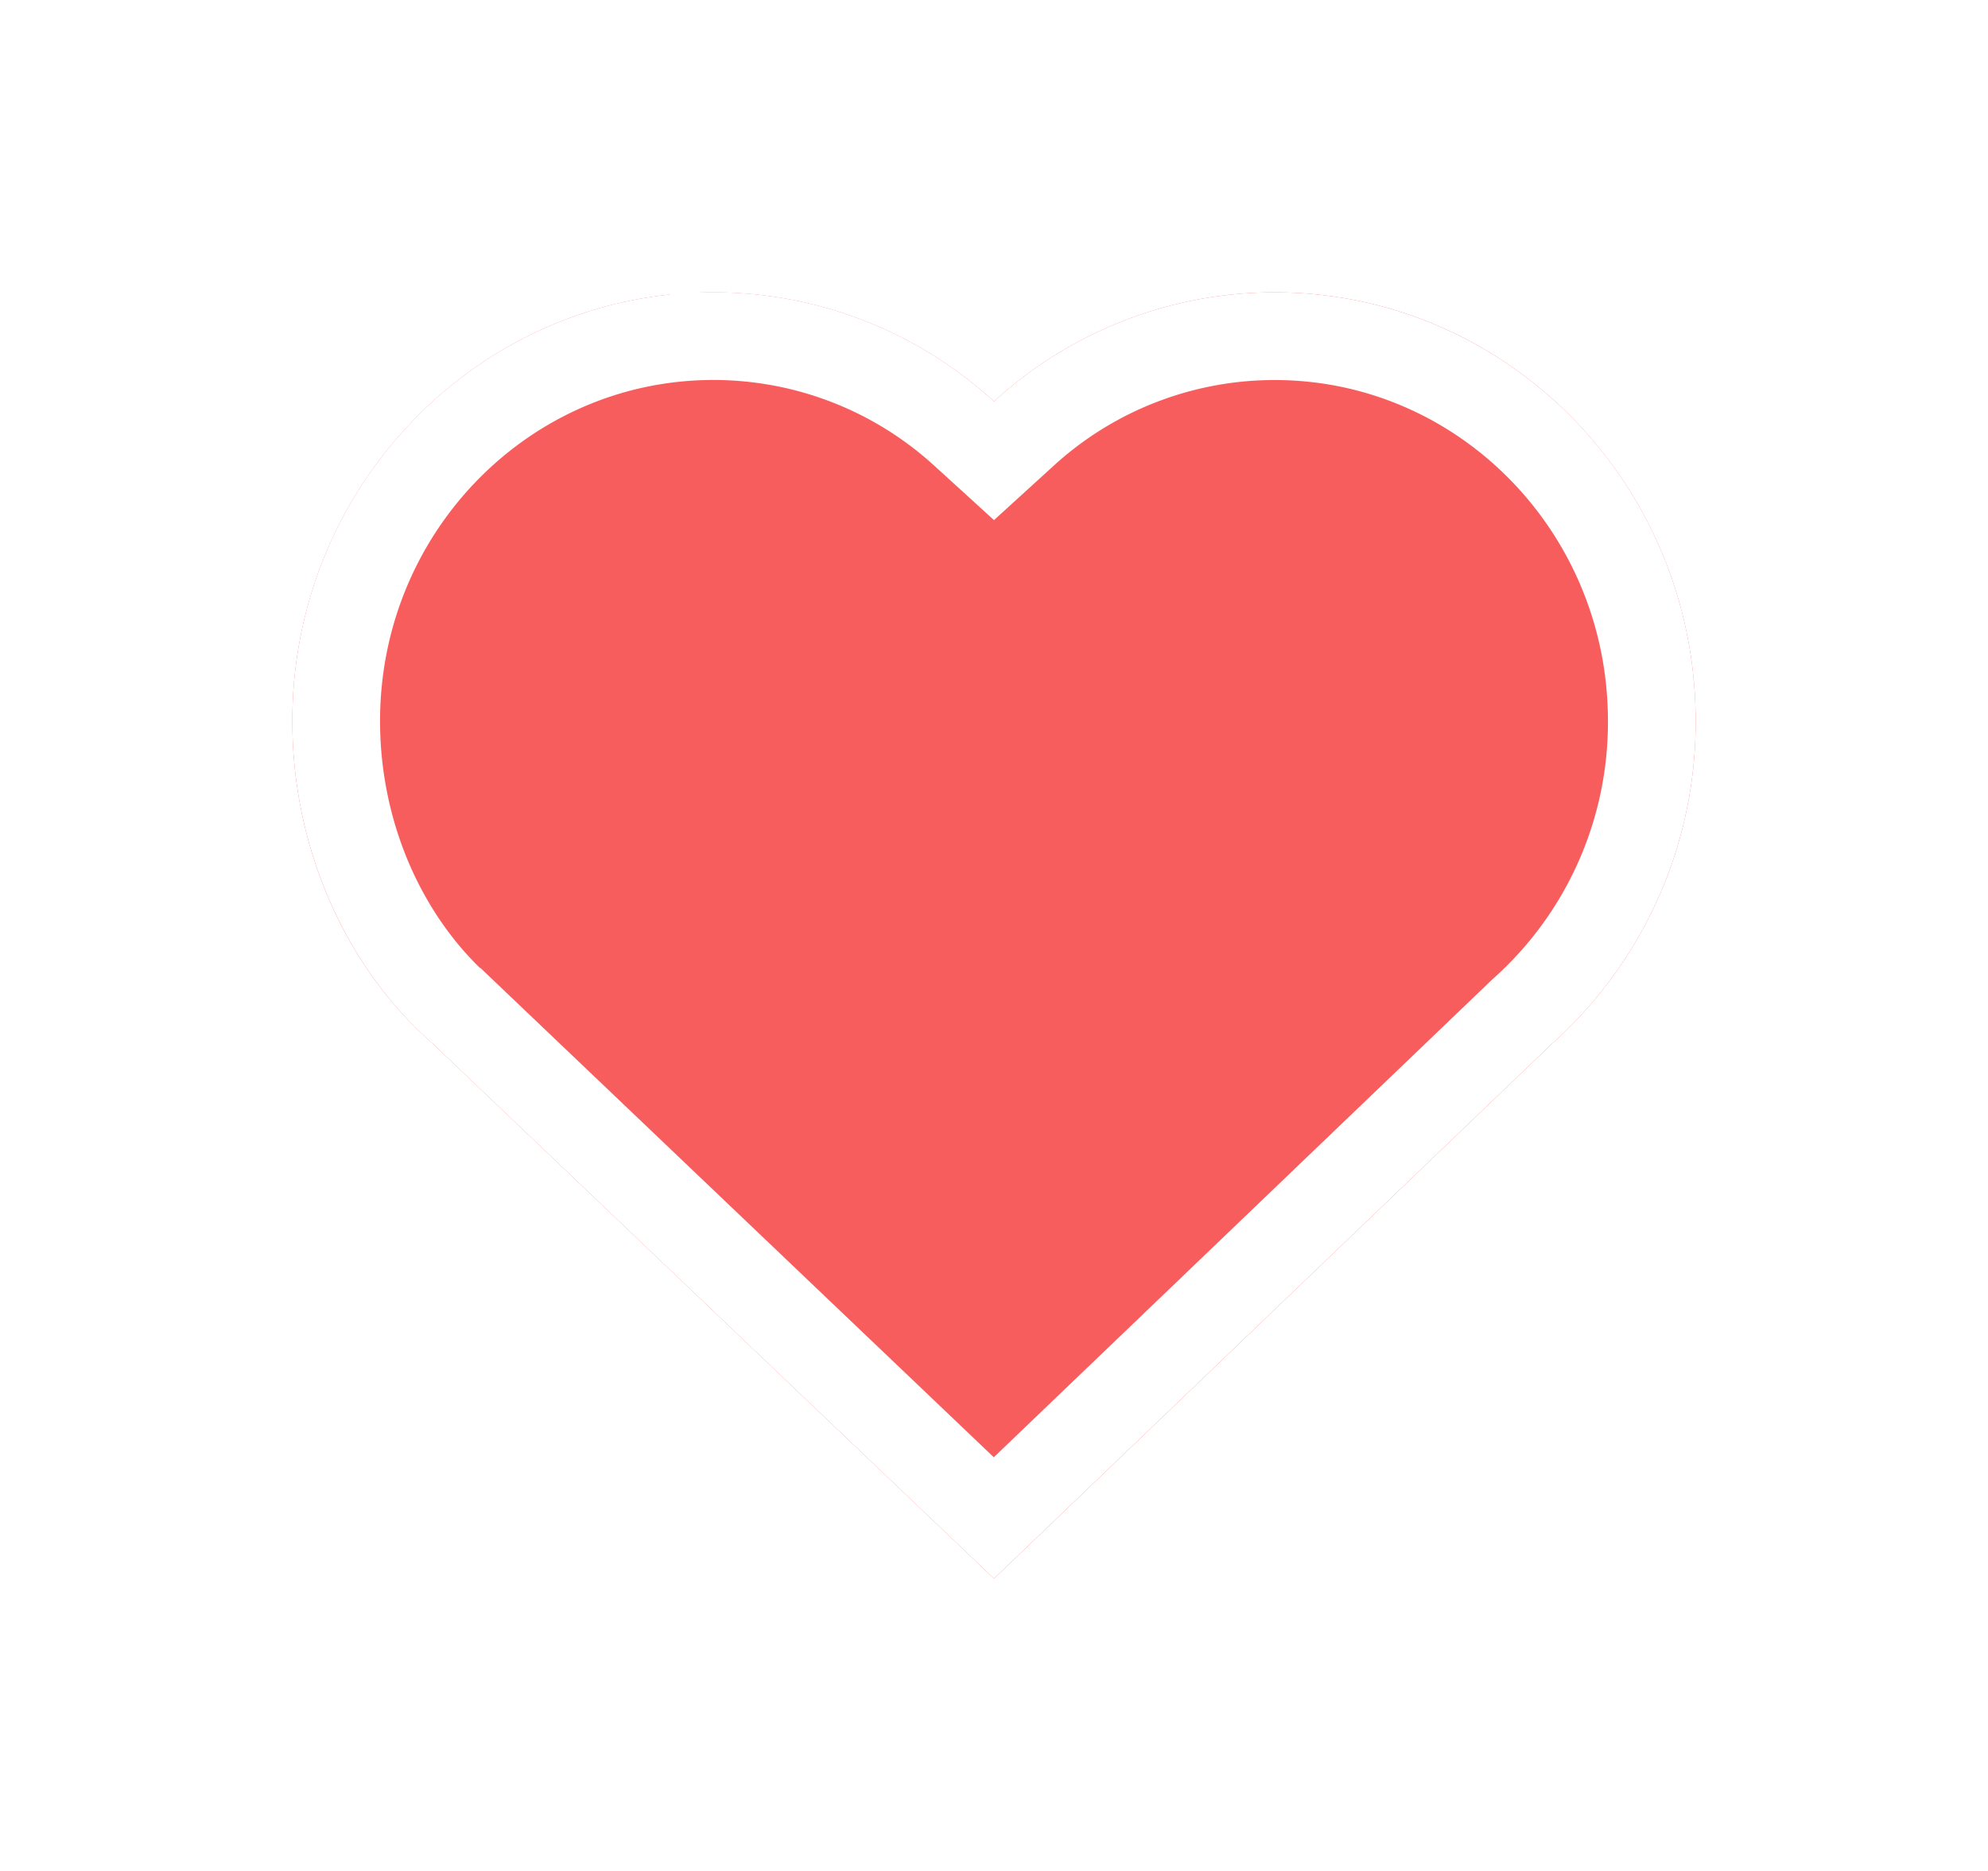 <svg width="34" height="32" viewBox="0 0 34 32" fill="none" xmlns="http://www.w3.org/2000/svg">
    <g clip-path="url(#clip0_4_20)">
        <g filter="url(#filter0_d_4_20)">
            <path
                d="M5 11.333c0 2.193.926 4.223 2.399 5.515L17 26l9.55-9.155A7.374 7.374 0 0029 11.333C29 7.283 25.776 4 21.8 4A7.1 7.1 0 0017 5.867 7.1 7.1 0 0012.2 4C8.224 4 5 7.283 5 11.333z"
                fill="#F85D5D" />
        </g>
        <g filter="url(#filter1_d_4_20)">
            <path
                d="M7.916 16.305l-.011-.01-.012-.01C6.592 15.141 5.75 13.32 5.75 11.332c0-3.649 2.9-6.583 6.45-6.583a6.35 6.35 0 014.295 1.672l.505.46.505-.46A6.35 6.35 0 0121.8 4.75c3.55 0 6.45 2.934 6.45 6.583a6.624 6.624 0 01-2.2 4.953l-.01.009-.01.009-9.032 8.658-9.082-8.657z"
                stroke="#fff" stroke-width="1.5" />
        </g>
    </g>
    <defs>
        <filter id="filter0_d_4_20" x="0" y="0" width="34" height="32" filterUnits="userSpaceOnUse"
            color-interpolation-filters="sRGB">
            <feFlood flood-opacity="0" result="BackgroundImageFix" />
            <feColorMatrix in="SourceAlpha" values="0 0 0 0 0 0 0 0 0 0 0 0 0 0 0 0 0 0 127 0" result="hardAlpha" />
            <feOffset dy="1" />
            <feGaussianBlur stdDeviation="2.5" />
            <feColorMatrix values="0 0 0 0 0 0 0 0 0 0 0 0 0 0 0 0 0 0 0.11 0" />
            <feBlend in2="BackgroundImageFix" result="effect1_dropShadow_4_20" />
            <feBlend in="SourceGraphic" in2="effect1_dropShadow_4_20" result="shape" />
        </filter>
        <filter id="filter1_d_4_20" x="0" y="0" width="34" height="32" filterUnits="userSpaceOnUse"
            color-interpolation-filters="sRGB">
            <feFlood flood-opacity="0" result="BackgroundImageFix" />
            <feColorMatrix in="SourceAlpha" values="0 0 0 0 0 0 0 0 0 0 0 0 0 0 0 0 0 0 127 0" result="hardAlpha" />
            <feOffset dy="1" />
            <feGaussianBlur stdDeviation="2.5" />
            <feColorMatrix values="0 0 0 0 0 0 0 0 0 0 0 0 0 0 0 0 0 0 0.11 0" />
            <feBlend in2="BackgroundImageFix" result="effect1_dropShadow_4_20" />
            <feBlend in="SourceGraphic" in2="effect1_dropShadow_4_20" result="shape" />
        </filter>
    </defs>
</svg>